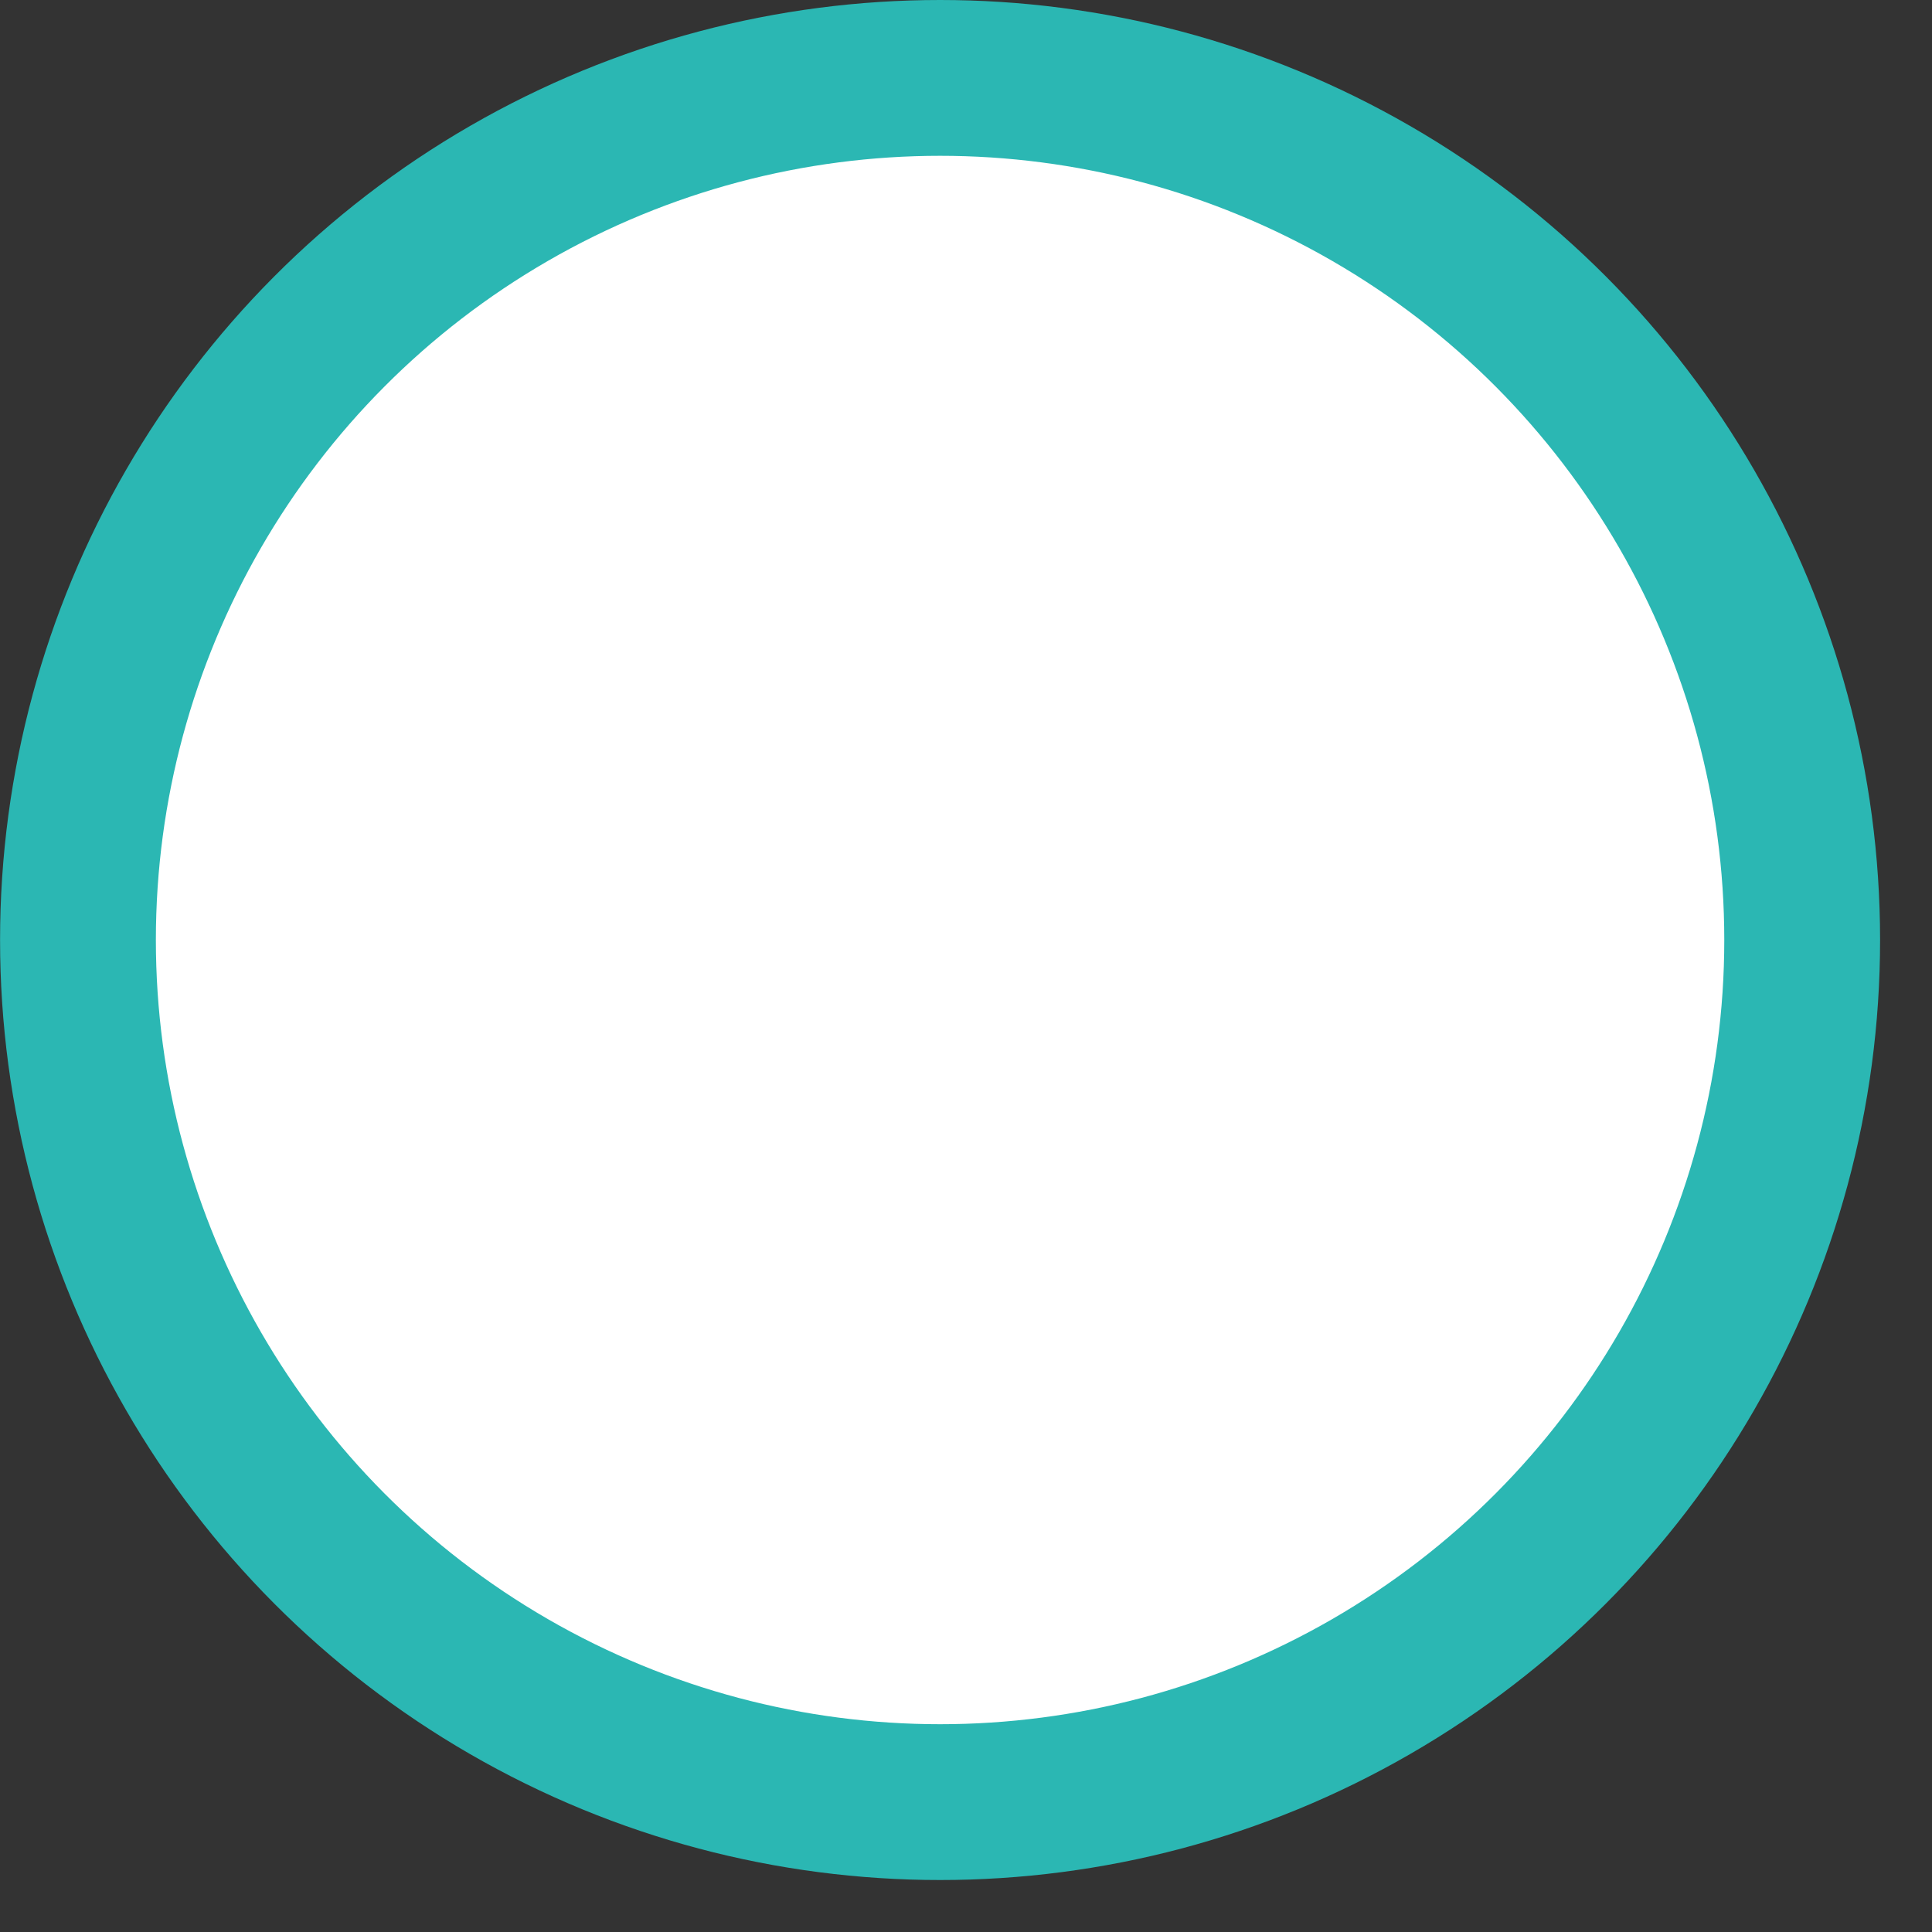 <?xml version="1.0" encoding="UTF-8" standalone="no"?>
<!DOCTYPE svg PUBLIC "-//W3C//DTD SVG 1.1//EN" "http://www.w3.org/Graphics/SVG/1.1/DTD/svg11.dtd">
<svg width="100%" height="100%" viewBox="0 0 31 31" version="1.1" xmlns="http://www.w3.org/2000/svg" xmlns:xlink="http://www.w3.org/1999/xlink" xml:space="preserve" xmlns:serif="http://www.serif.com/" style="fill-rule:evenodd;clip-rule:evenodd;stroke-linecap:round;stroke-linejoin:round;stroke-miterlimit:1.5;">
    <rect x="0" y="0" width="31" height="31" fill="#333333" stroke="none"/>
    <g transform="matrix(1,0,0,1,-465.879,-352.631)">
        <circle cx="480.963" cy="367.714" r="13.833" style="fill:white;stroke:rgb(43,183,179);stroke-width:2.5px;"/>
    </g>
</svg>
